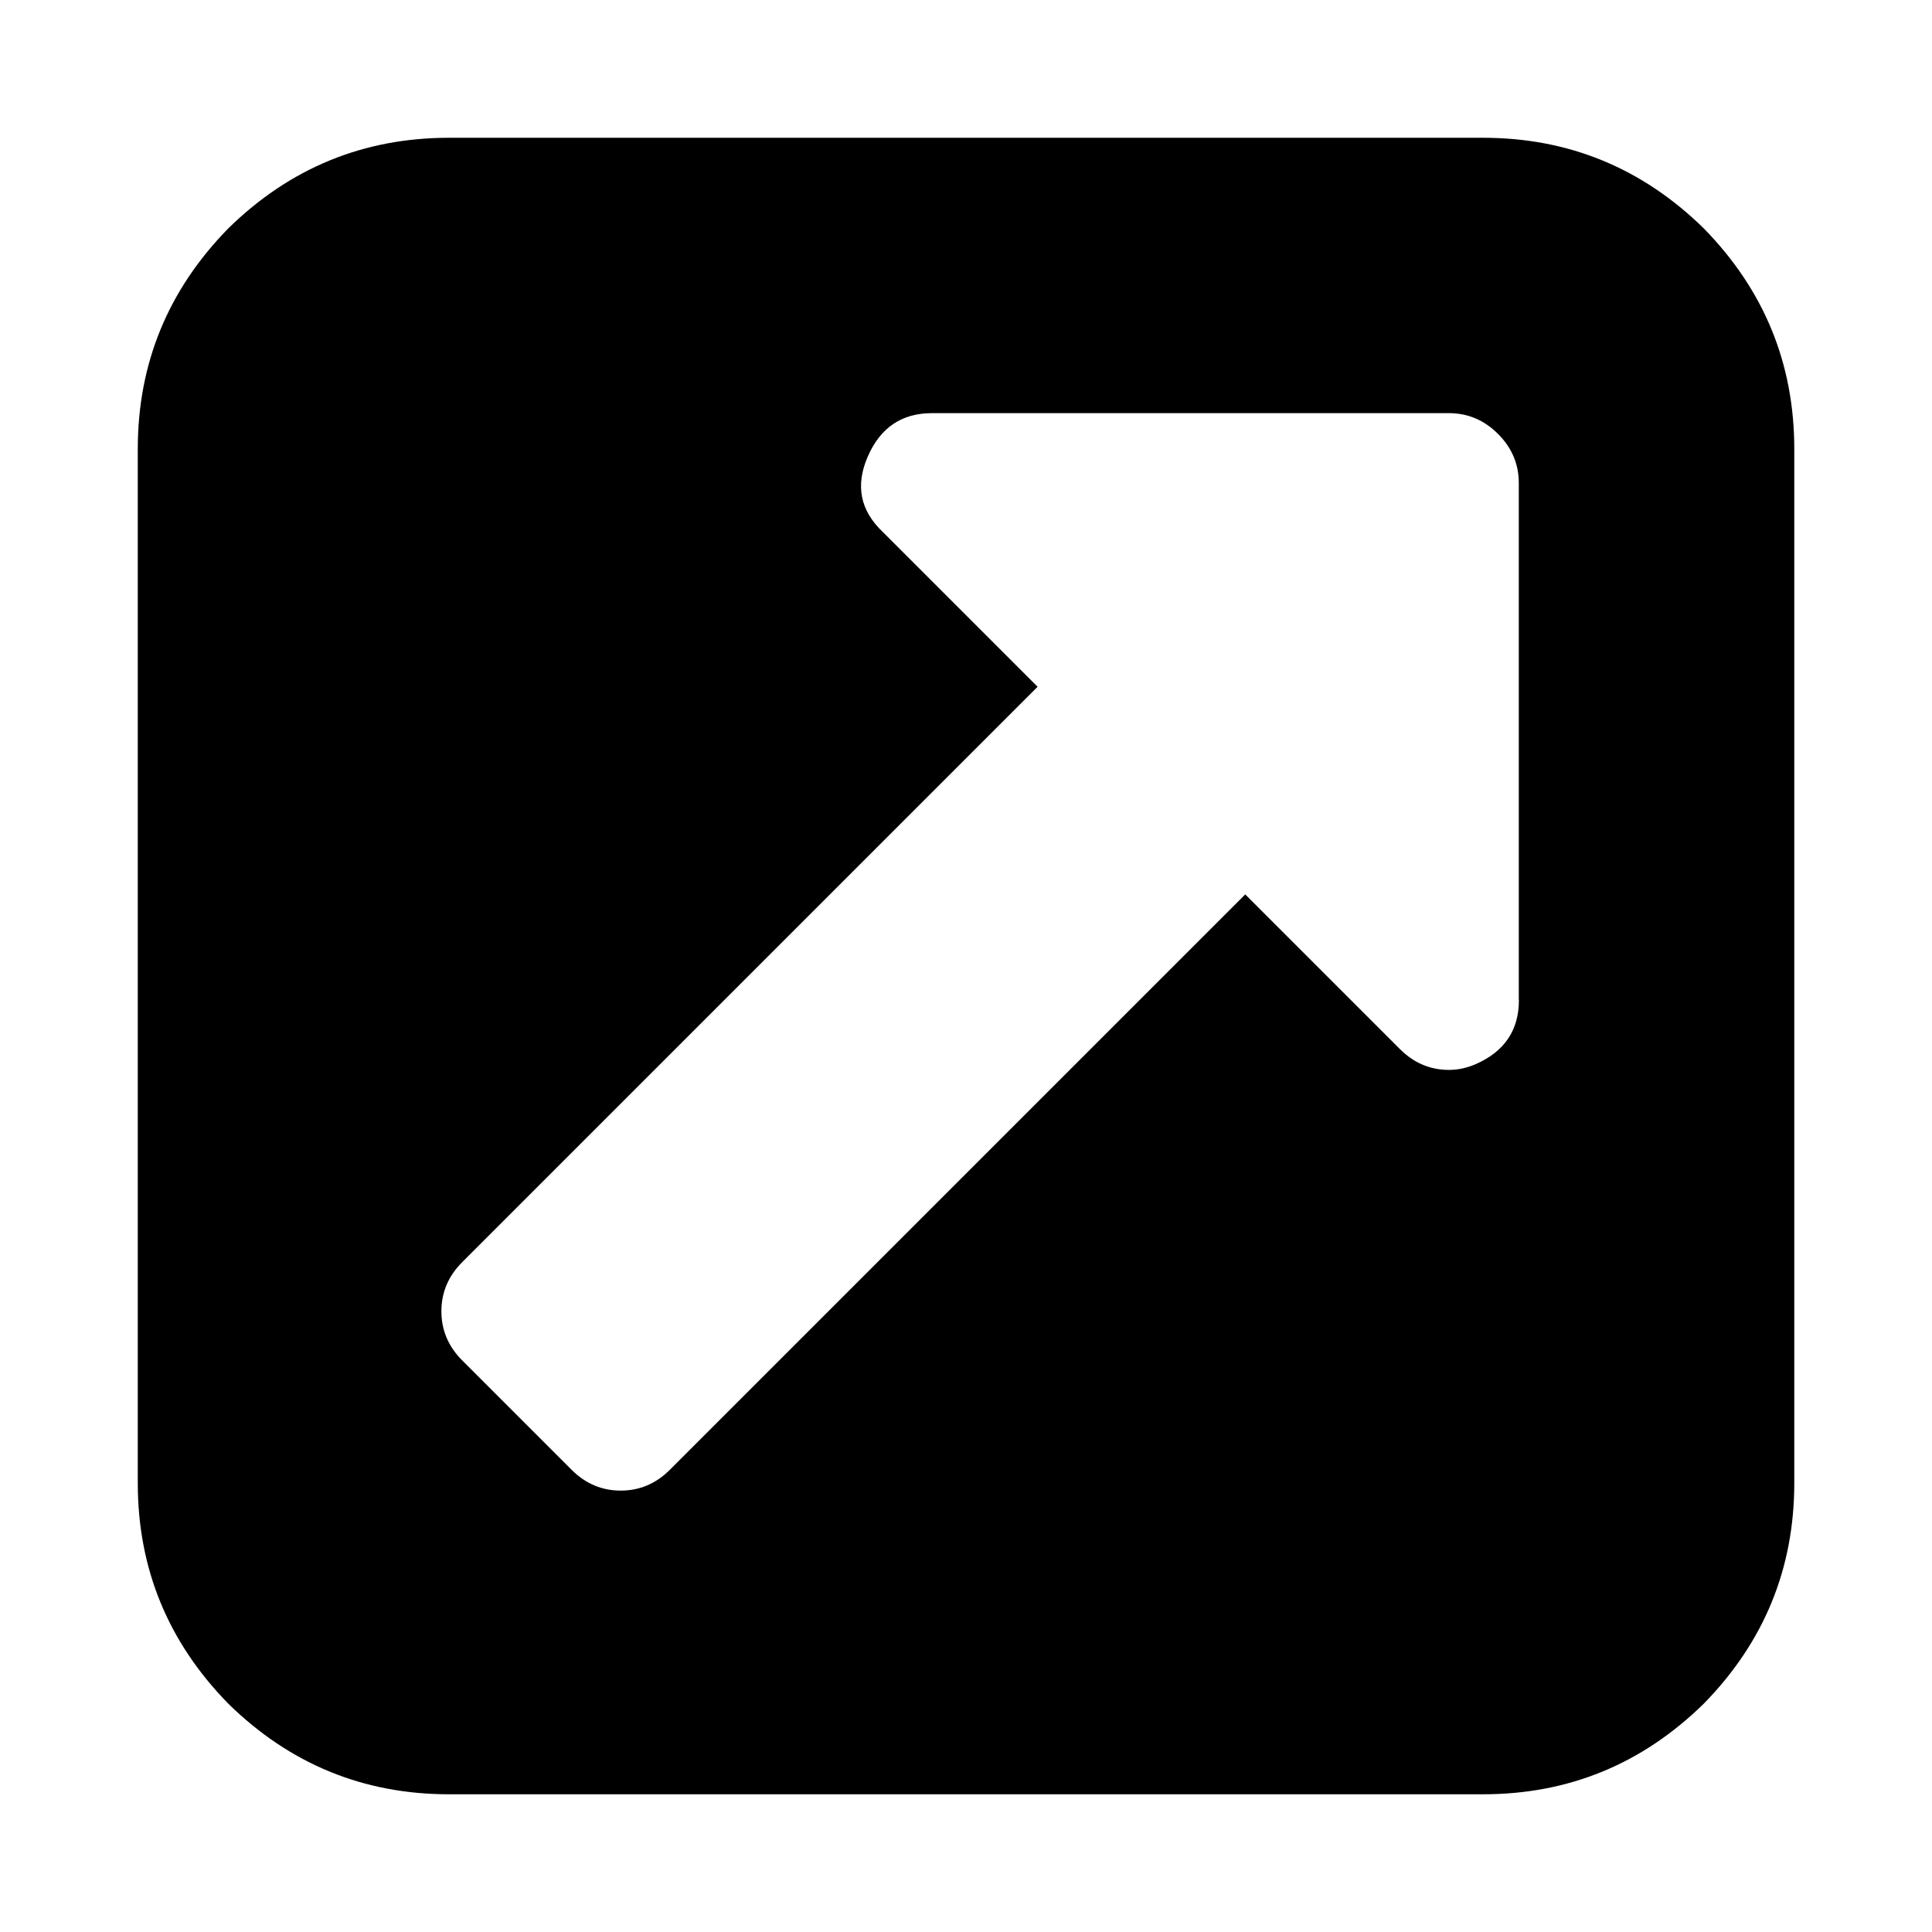 <!-- Generated by IcoMoon.io -->
<svg version="1.1" xmlns="http://www.w3.org/2000/svg" width="32" height="32" viewBox="0 0 32 32">
<title>external-link-square</title>
<path d="M25.156 16.563v-8.563q0-0.469-0.344-0.813t-0.813-0.344h-8.563q-0.75 0-1.063 0.719t0.25 1.25l2.563 2.563-9.531 9.531q-0.344 0.344-0.344 0.813t0.344 0.813l1.813 1.813q0.344 0.344 0.813 0.344t0.813-0.344l9.531-9.531 2.563 2.563q0.344 0.344 0.813 0.344 0.219 0 0.438-0.094 0.719-0.313 0.719-1.063v0zM29.719 7.438v17.125q0 2.125-1.5 3.656-1.531 1.5-3.656 1.5h-17.125q-2.125 0-3.656-1.5-1.5-1.531-1.5-3.656v-17.125q0-2.125 1.5-3.656 1.531-1.5 3.656-1.5h17.125q2.125 0 3.656 1.5 1.5 1.531 1.5 3.656v0z"></path>
</svg>
